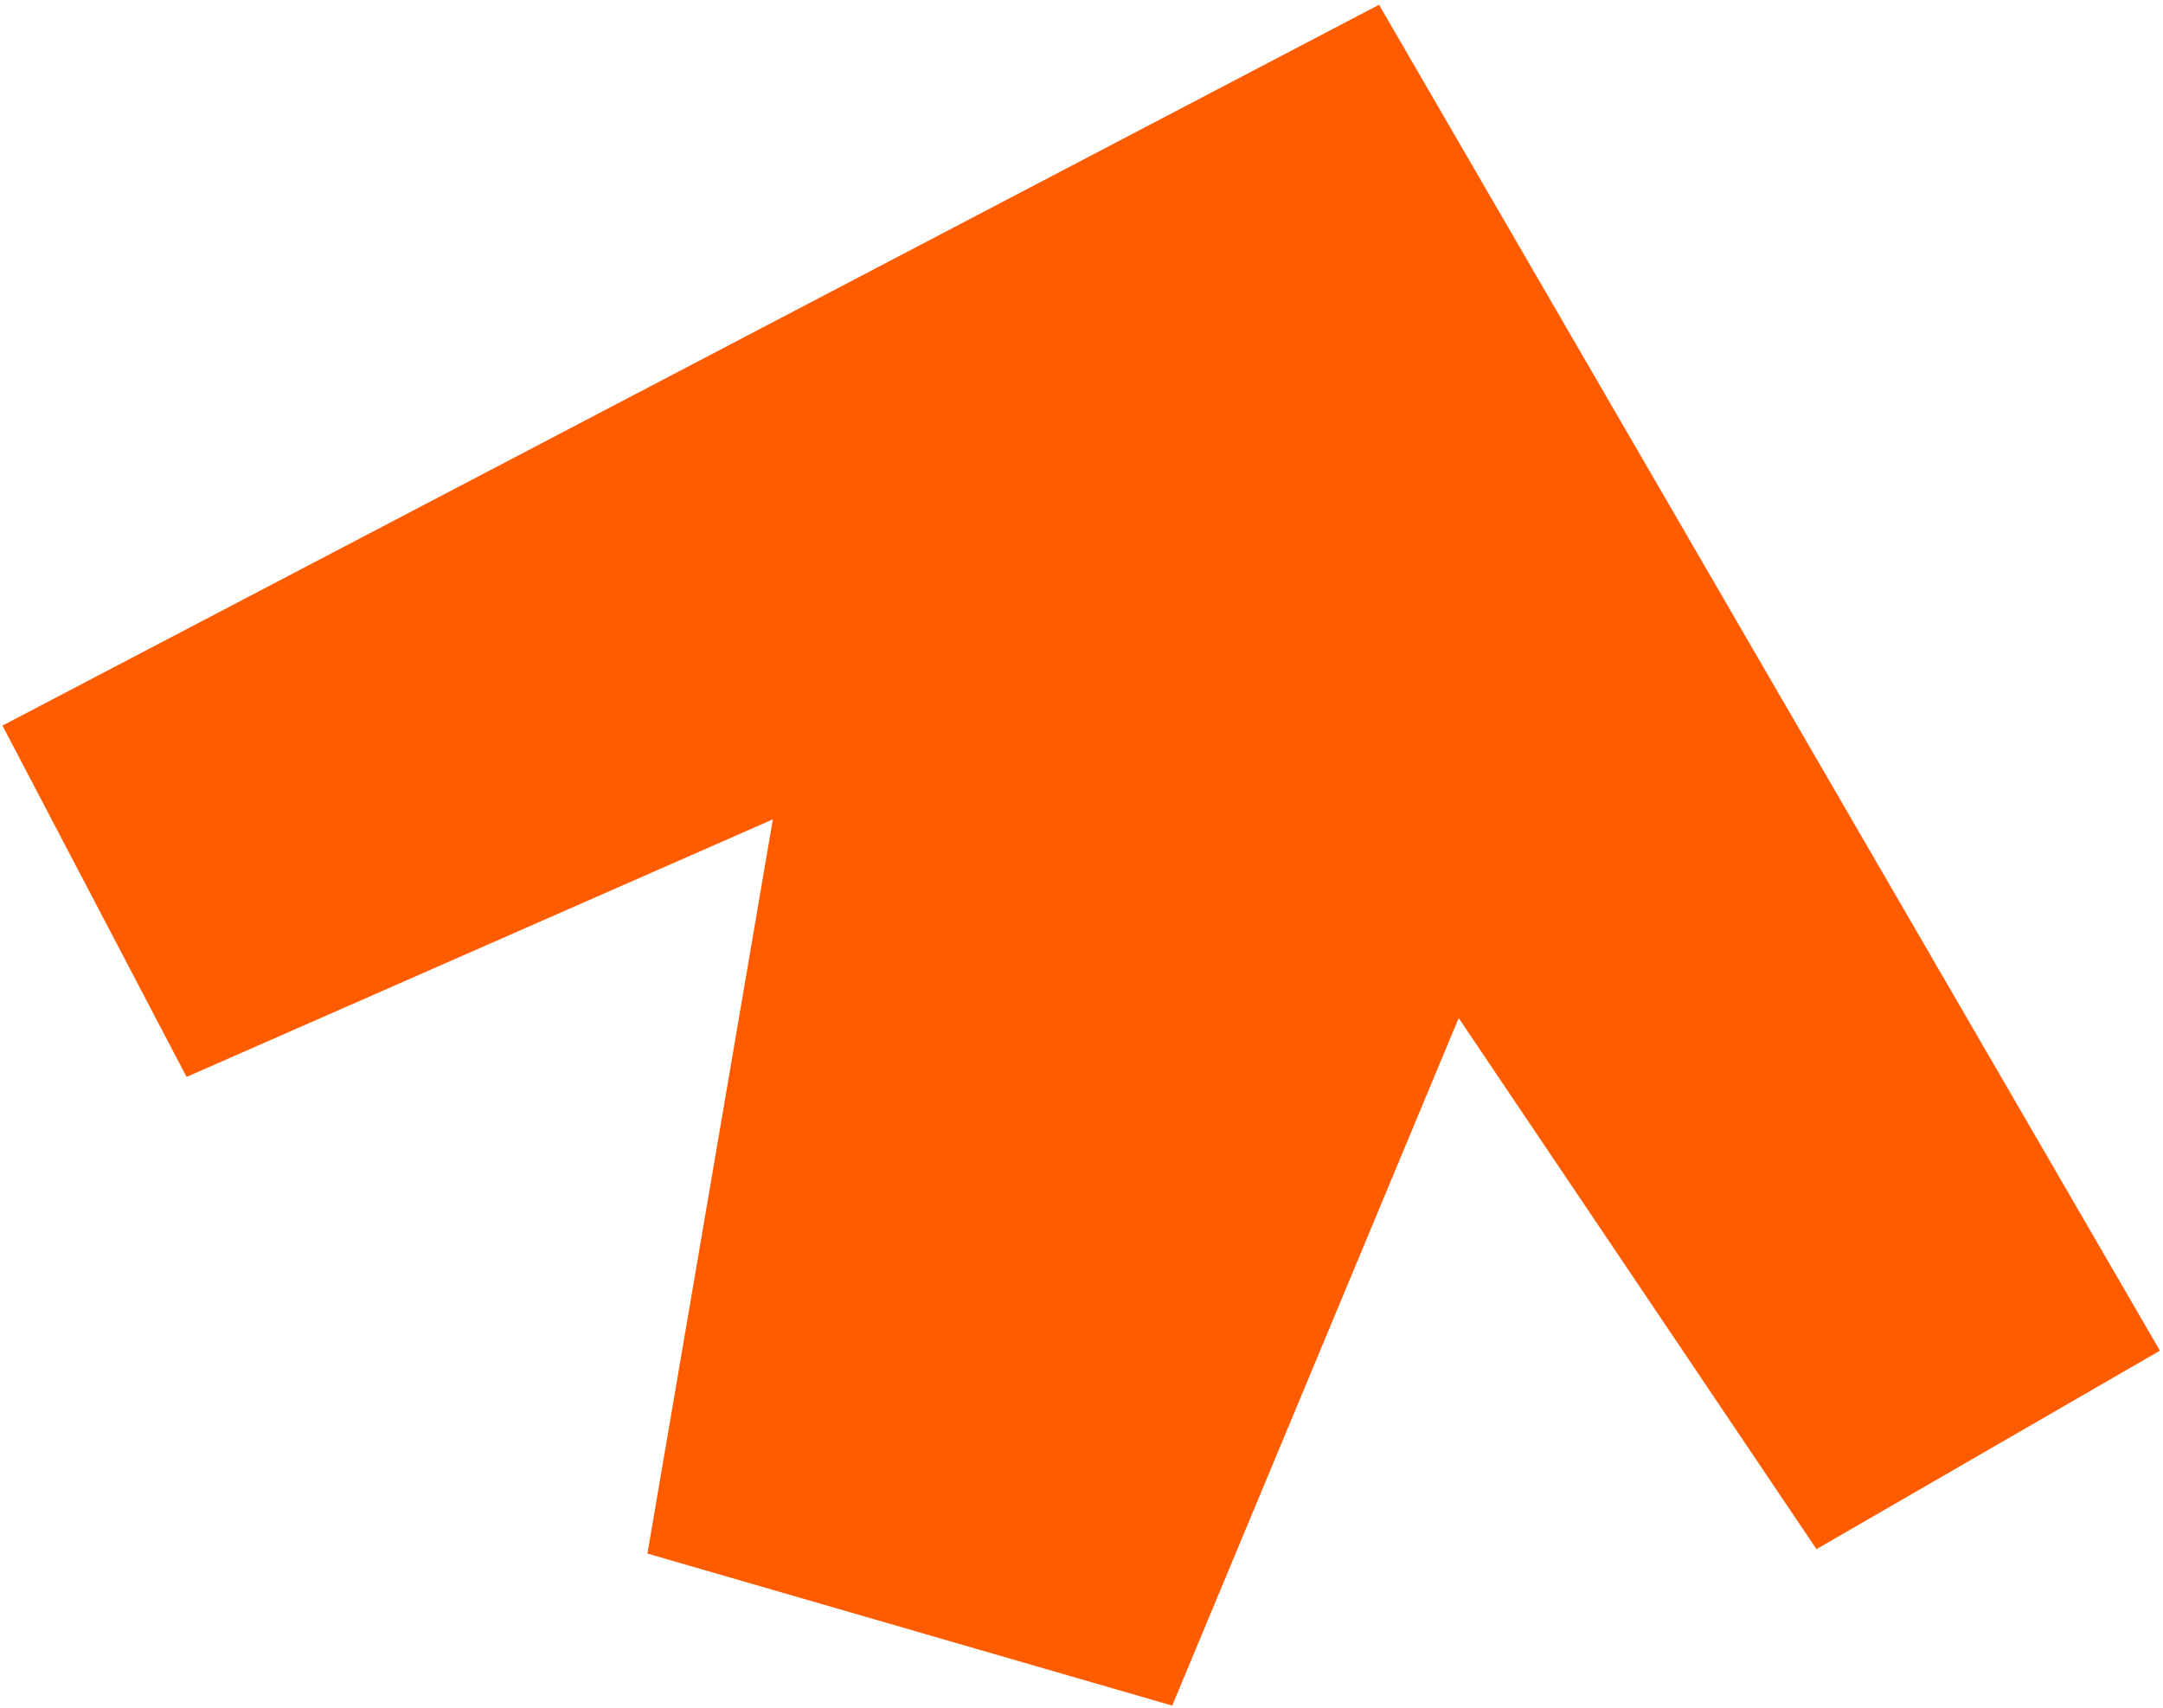<svg width="380" height="300" viewBox="0 0 380 300" fill="none" xmlns="http://www.w3.org/2000/svg">
<path fill-rule="evenodd" clip-rule="evenodd" d="M135.775 143.94L32.779 189.185L0.428 127.466L242.271 0.833L379.457 237.273L319.124 272.141L256.264 178.847L205.939 299.628L113.743 272.918L135.775 143.94Z" fill="#FF5C00"/>
</svg>
